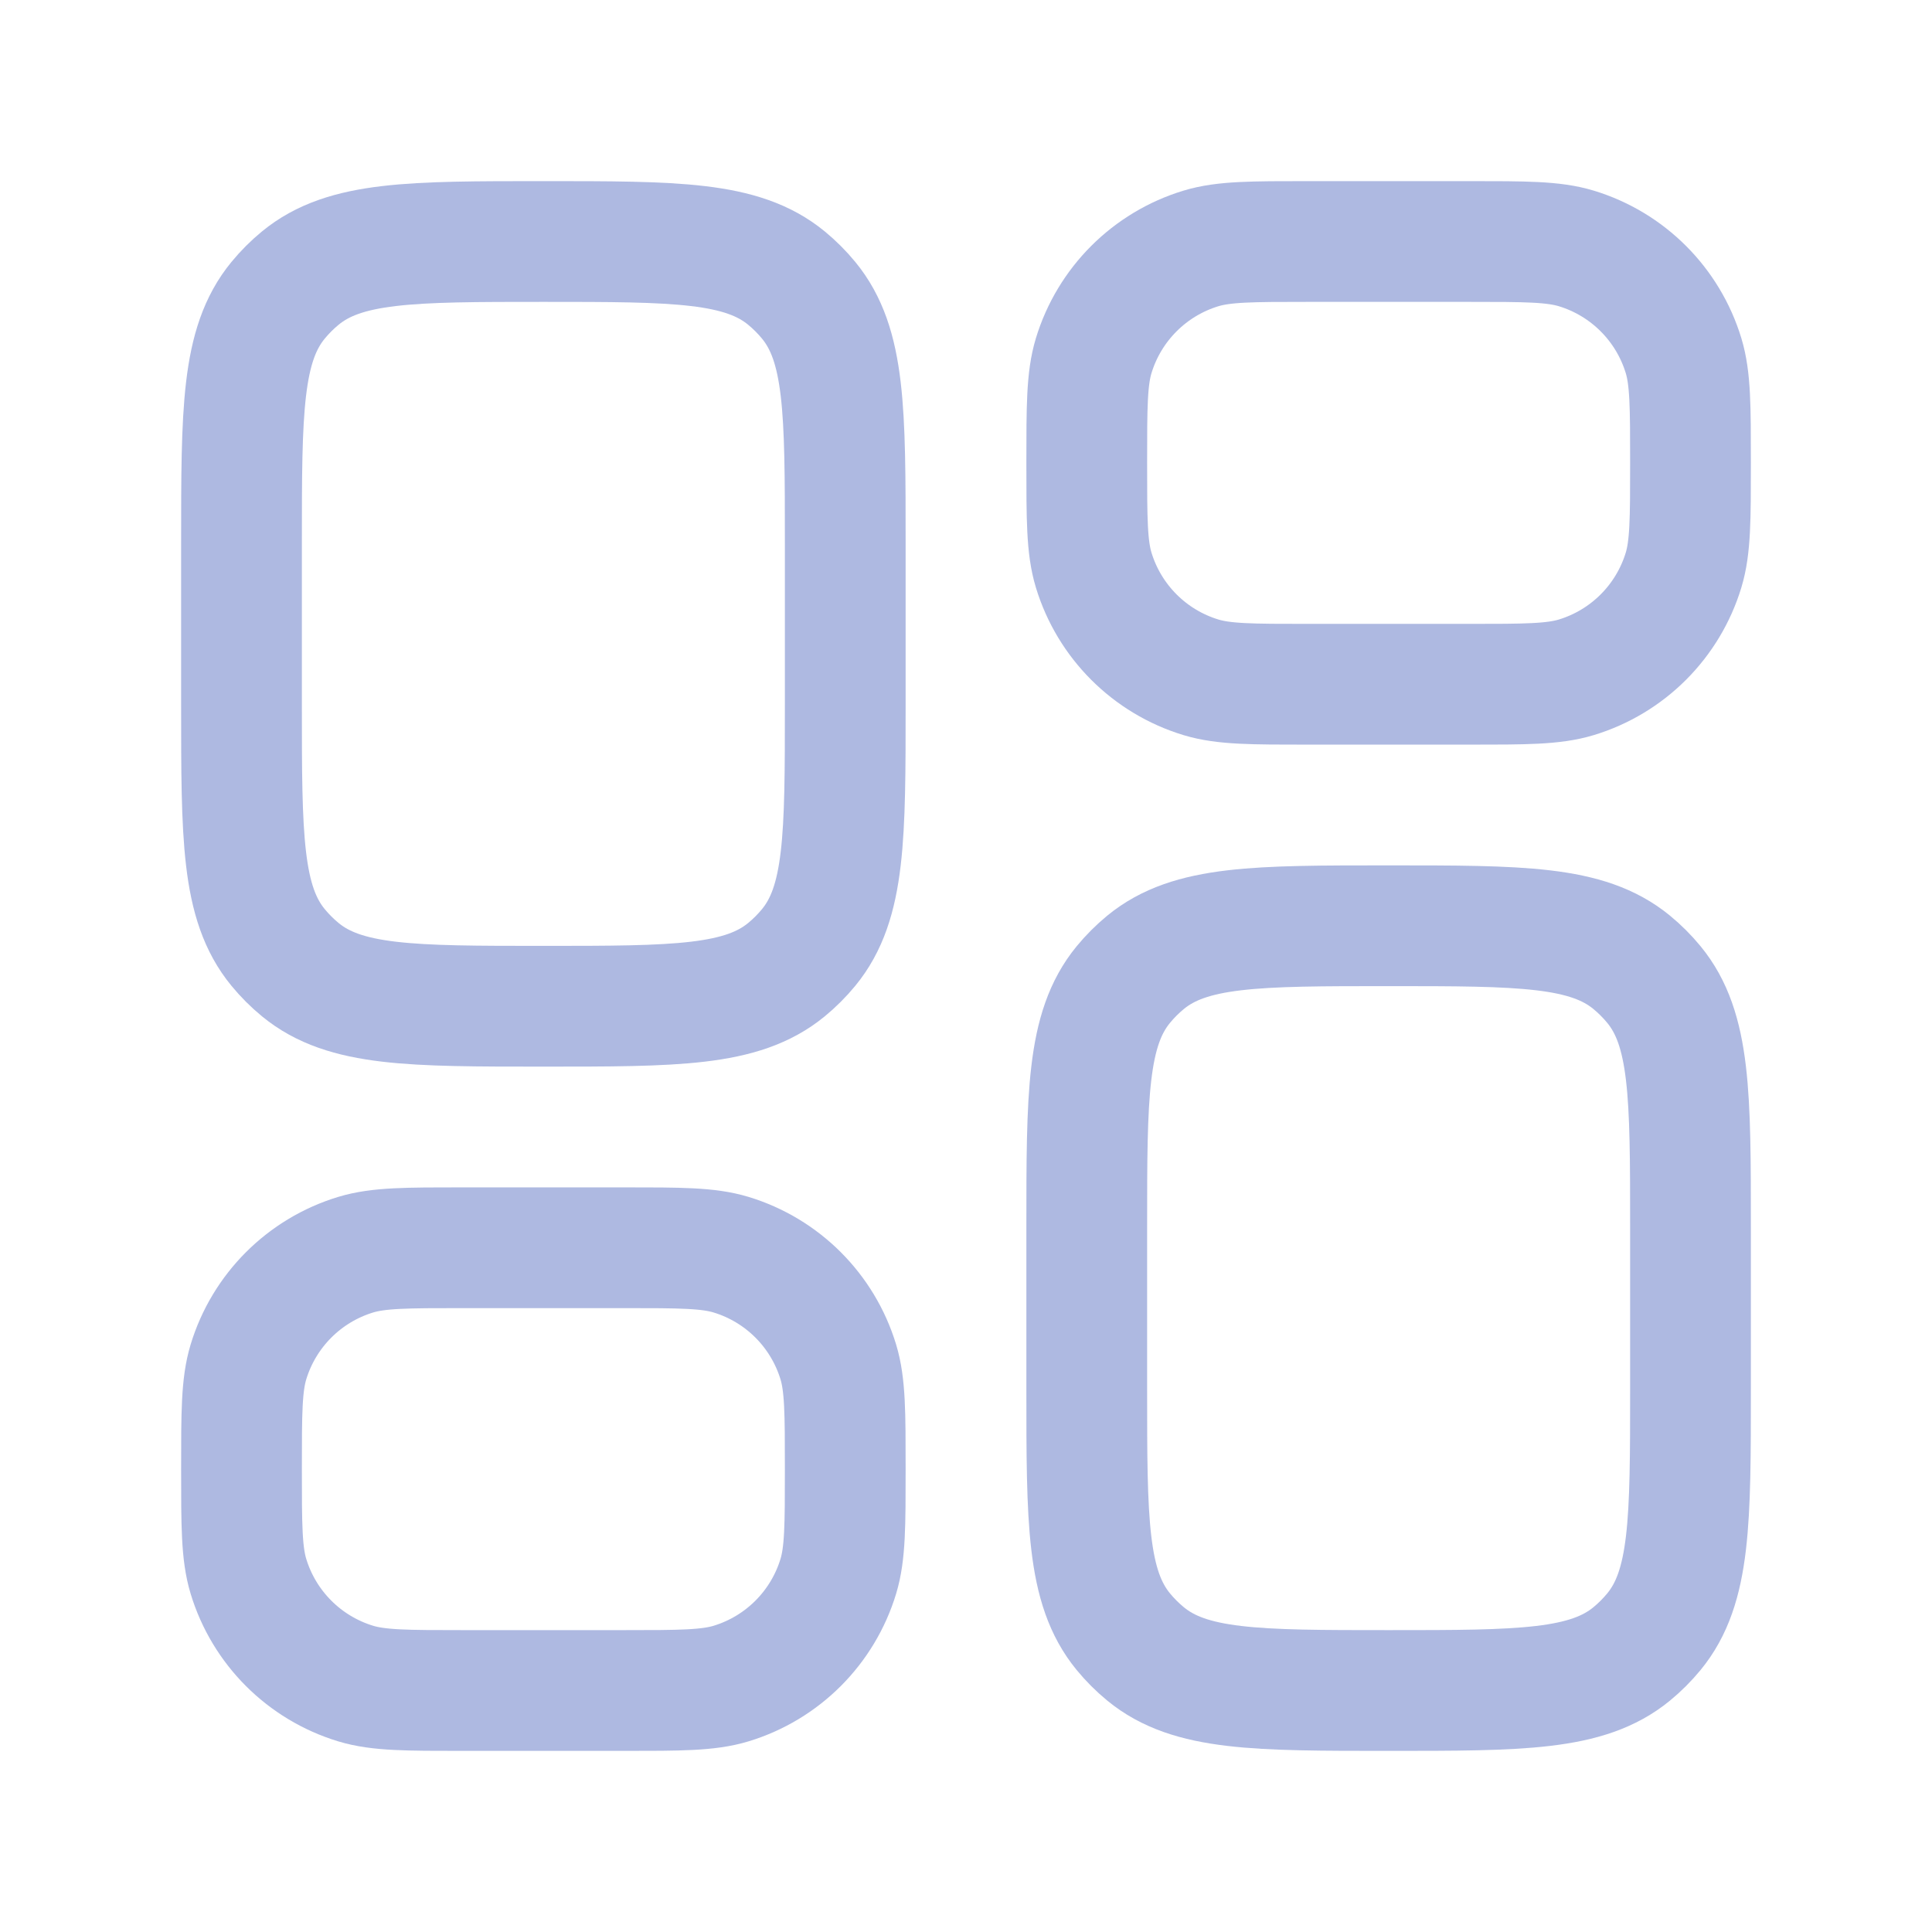 <svg width="24" height="24" viewBox="0 0 24 24" fill="none" xmlns="http://www.w3.org/2000/svg">
<path d="M10.5 8.75V6.75C10.5 5.106 10.5 4.284 10.046 3.731C9.963 3.63 9.87 3.537 9.769 3.454C9.216 3 8.394 3 6.75 3C5.106 3 4.284 3 3.731 3.454C3.63 3.537 3.537 3.63 3.454 3.731C3 4.284 3 5.106 3 6.75V8.75C3 10.394 3 11.216 3.454 11.769C3.537 11.87 3.63 11.963 3.731 12.046C4.284 12.5 5.106 12.5 6.75 12.5C8.394 12.5 9.216 12.5 9.769 12.046C9.87 11.963 9.963 11.87 10.046 11.769C10.5 11.216 10.5 10.394 10.5 8.75Z" stroke="#AEB9E1" stroke-width="1.5" stroke-linejoin="round"/>
<path d="M7.75 15.5H5.75C5.052 15.5 4.703 15.5 4.419 15.586C3.78 15.78 3.28 16.28 3.086 16.919C3 17.203 3 17.552 3 18.25C3 18.948 3 19.297 3.086 19.581C3.28 20.22 3.78 20.72 4.419 20.914C4.703 21 5.052 21 5.75 21H7.75C8.448 21 8.797 21 9.081 20.914C9.72 20.72 10.22 20.22 10.414 19.581C10.5 19.297 10.5 18.948 10.5 18.25C10.5 17.552 10.5 17.203 10.414 16.919C10.22 16.28 9.72 15.78 9.081 15.586C8.797 15.5 8.448 15.5 7.75 15.5Z" stroke="#AEB9E1" stroke-width="1.5" stroke-linejoin="round"/>
<path d="M21 17.25V15.25C21 13.606 21 12.784 20.546 12.231C20.463 12.13 20.37 12.037 20.269 11.954C19.716 11.5 18.894 11.5 17.25 11.5C15.606 11.5 14.784 11.5 14.231 11.954C14.13 12.037 14.037 12.13 13.954 12.231C13.5 12.784 13.5 13.606 13.5 15.25V17.25C13.5 18.894 13.5 19.716 13.954 20.269C14.037 20.37 14.13 20.463 14.231 20.546C14.784 21 15.606 21 17.25 21C18.894 21 19.716 21 20.269 20.546C20.37 20.463 20.463 20.37 20.546 20.269C21 19.716 21 18.894 21 17.25Z" stroke="#AEB9E1" stroke-width="1.5" stroke-linejoin="round"/>
<path d="M18.25 3H16.25C15.552 3 15.203 3 14.919 3.086C14.28 3.28 13.78 3.78 13.586 4.419C13.5 4.703 13.5 5.052 13.5 5.75C13.5 6.448 13.5 6.797 13.586 7.081C13.78 7.72 14.28 8.22 14.919 8.414C15.203 8.5 15.552 8.5 16.25 8.5H18.25C18.948 8.5 19.297 8.5 19.581 8.414C20.22 8.22 20.72 7.72 20.914 7.081C21 6.797 21 6.448 21 5.75C21 5.052 21 4.703 20.914 4.419C20.72 3.78 20.22 3.28 19.581 3.086C19.297 3 18.948 3 18.25 3Z" stroke="#AEB9E1" stroke-width="1.5" stroke-linejoin="round"/>
</svg>
